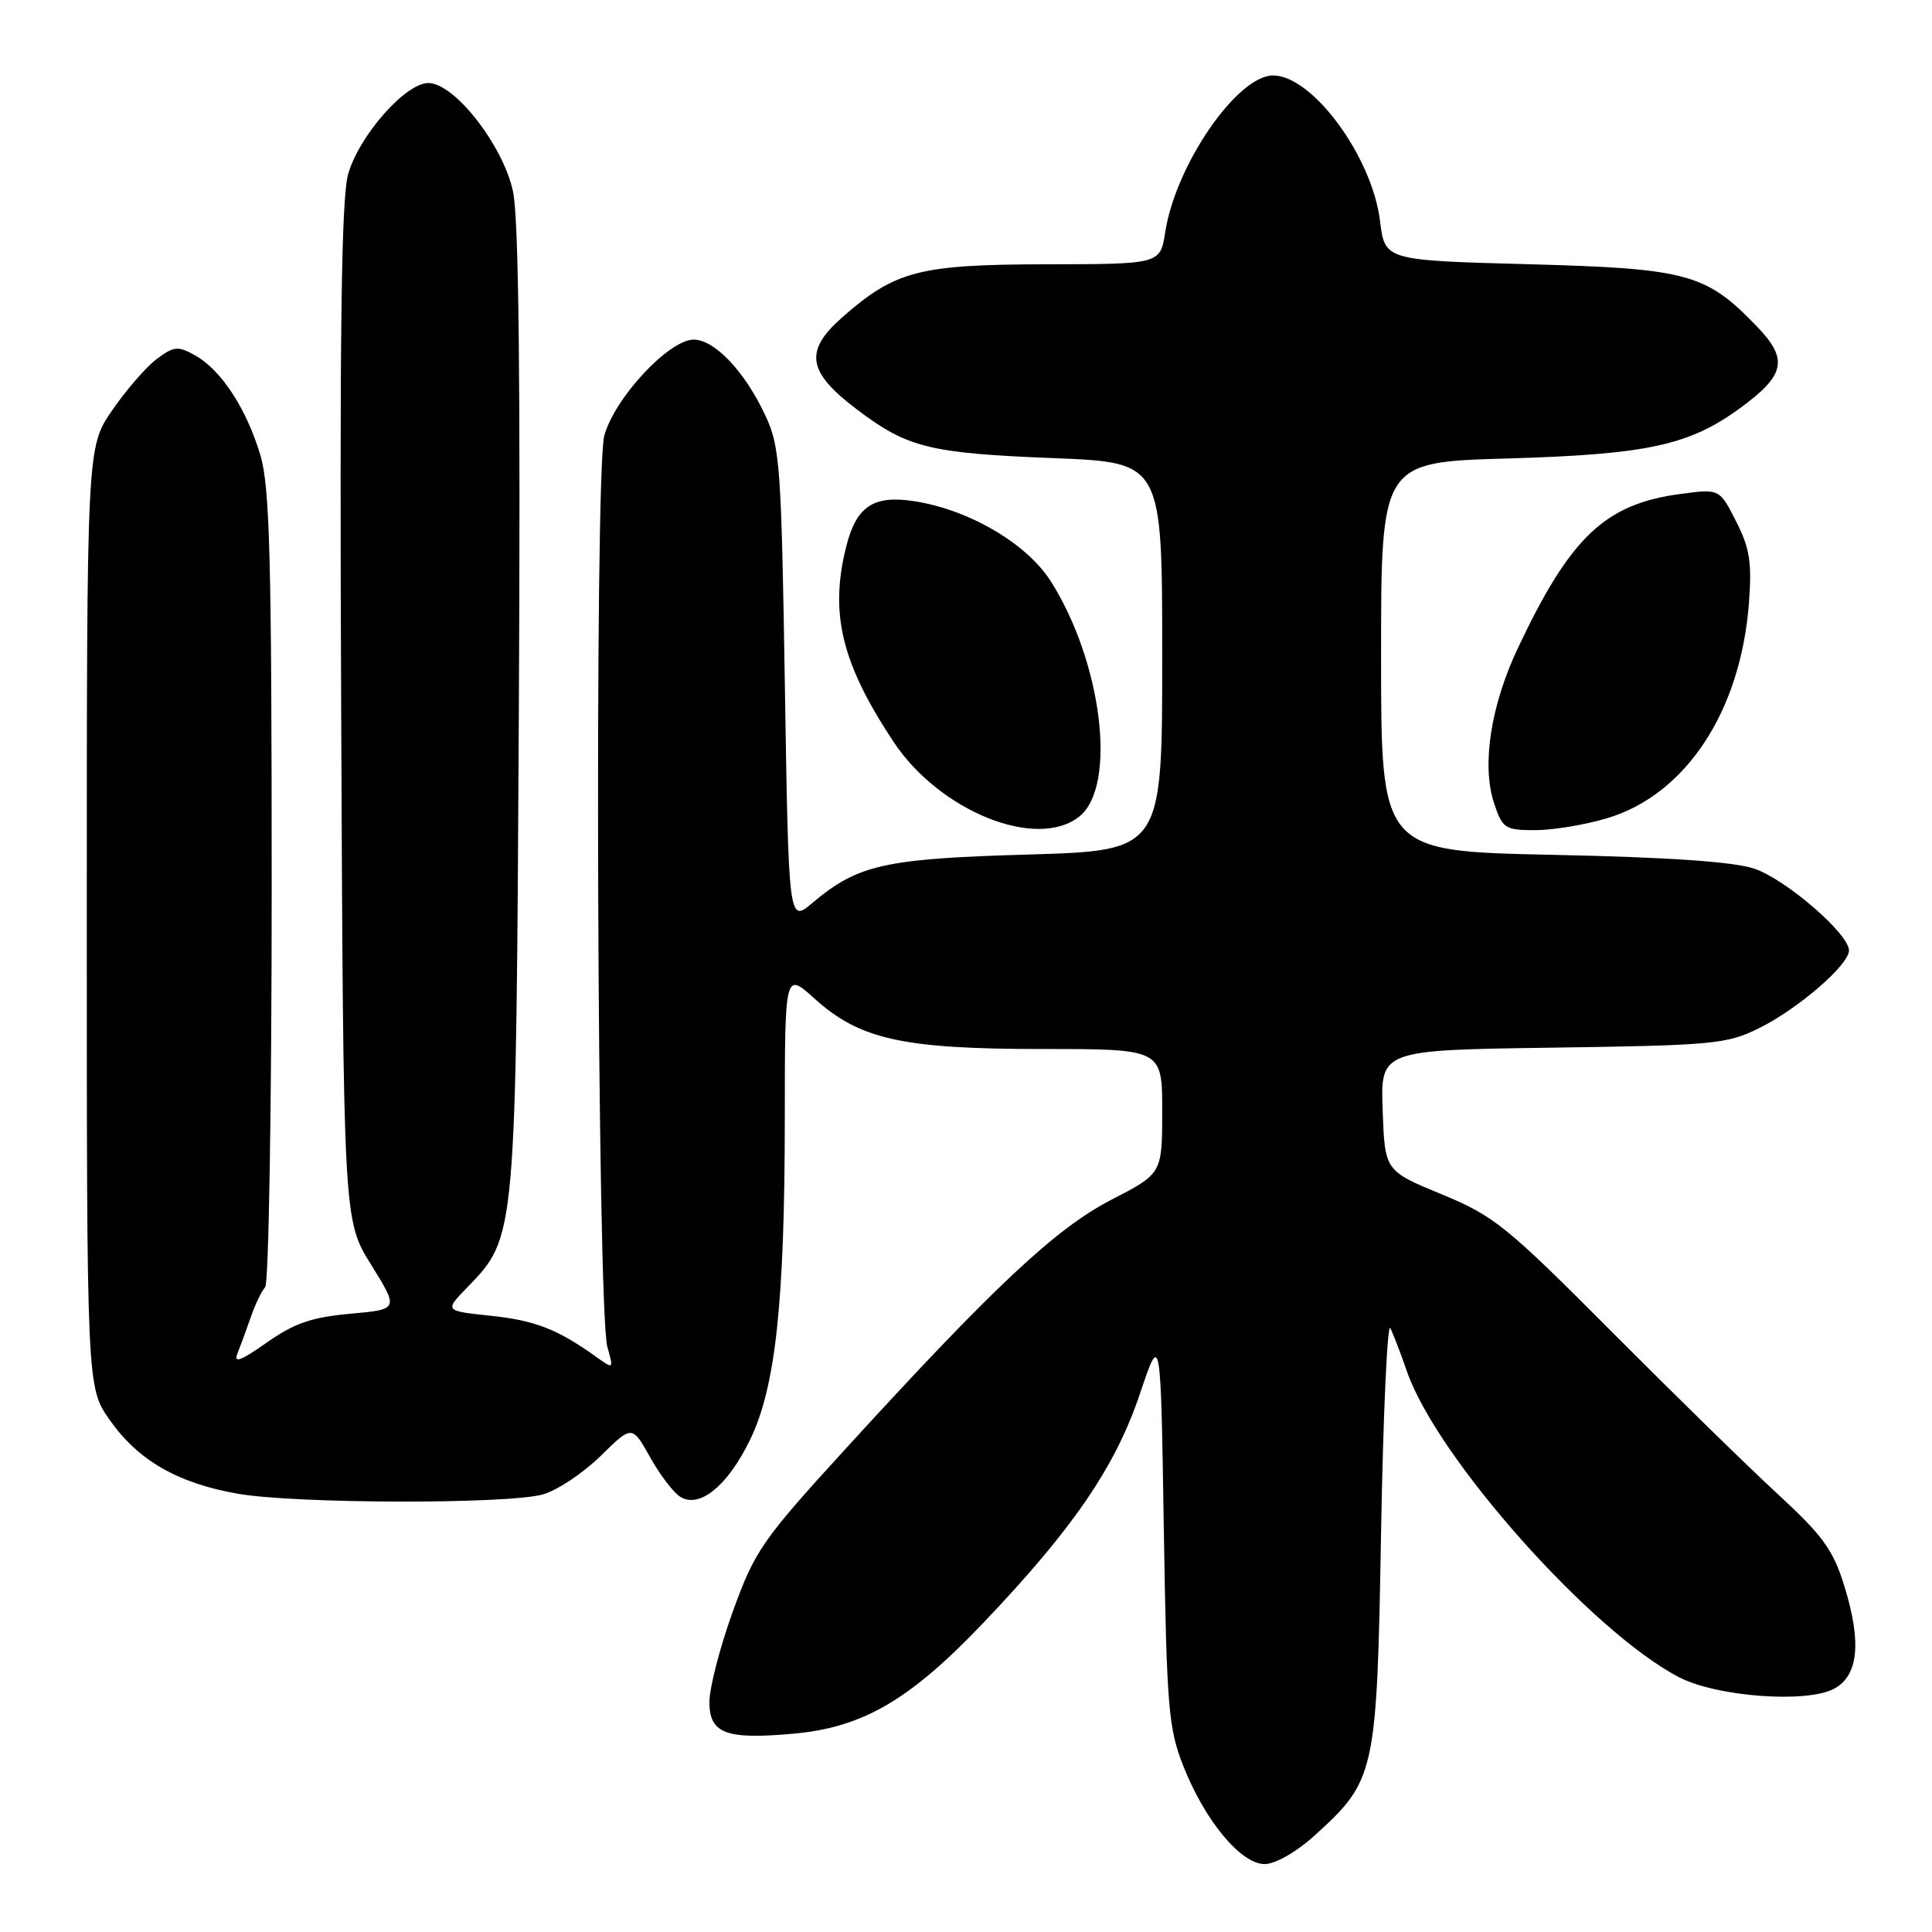 <?xml version="1.0" encoding="UTF-8" standalone="no"?>
<!DOCTYPE svg PUBLIC "-//W3C//DTD SVG 1.1//EN" "http://www.w3.org/Graphics/SVG/1.1/DTD/svg11.dtd" >
<svg xmlns="http://www.w3.org/2000/svg" xmlns:xlink="http://www.w3.org/1999/xlink" version="1.1" viewBox="0 0 256 256">
 <g >
 <path fill="currentColor"
d=" M 174.07 243.32 C 182.28 235.90 182.44 235.19 183.00 203.00 C 183.28 187.32 183.83 175.18 184.23 176.00 C 184.64 176.82 185.63 179.40 186.43 181.73 C 190.41 193.20 210.94 216.27 222.50 222.25 C 227.49 224.83 239.34 225.71 243.00 223.78 C 246.25 222.06 246.70 217.66 244.39 210.17 C 242.91 205.38 241.55 203.49 235.59 198.00 C 231.71 194.43 221.78 184.71 213.52 176.42 C 199.61 162.44 197.95 161.10 191.00 158.24 C 183.50 155.14 183.50 155.14 183.21 147.14 C 182.92 139.14 182.92 139.14 205.71 138.82 C 226.94 138.52 228.81 138.35 233.04 136.26 C 238.22 133.71 245.00 127.86 245.00 125.94 C 245.00 123.75 236.68 116.55 232.48 115.11 C 229.78 114.19 221.21 113.59 205.75 113.27 C 183.00 112.79 183.00 112.79 183.00 87.01 C 183.00 61.23 183.00 61.23 199.75 60.75 C 218.37 60.21 223.89 59.00 230.71 53.98 C 236.55 49.68 236.97 47.60 232.85 43.31 C 226.05 36.23 223.66 35.58 202.50 35.01 C 183.50 34.50 183.50 34.50 182.86 29.28 C 181.82 20.76 173.91 10.00 168.69 10.00 C 163.94 10.00 155.78 21.84 154.40 30.75 C 153.74 35.00 153.74 35.00 138.62 35.02 C 121.80 35.05 118.64 35.87 111.63 42.02 C 106.53 46.50 106.95 49.26 113.50 54.22 C 120.24 59.34 123.15 60.06 139.75 60.71 C 154.00 61.28 154.00 61.28 154.00 86.99 C 154.00 112.71 154.00 112.71 136.25 113.23 C 117.17 113.78 113.68 114.57 107.66 119.63 C 104.50 122.30 104.50 122.30 104.00 90.90 C 103.53 61.63 103.36 59.19 101.39 55.00 C 98.68 49.21 94.68 45.00 91.92 45.00 C 88.63 45.00 81.41 52.77 80.07 57.74 C 78.74 62.69 79.12 173.62 80.48 178.48 C 81.32 181.46 81.32 181.46 78.91 179.73 C 73.85 176.11 70.85 174.95 64.97 174.34 C 58.89 173.70 58.89 173.70 61.93 170.57 C 68.40 163.90 68.37 164.19 68.75 94.11 C 68.98 50.74 68.74 29.06 67.99 25.44 C 66.72 19.34 60.24 11.00 56.76 11.00 C 53.71 11.00 47.53 18.04 46.12 23.12 C 45.22 26.40 44.99 44.38 45.21 94.59 C 45.50 161.68 45.50 161.68 49.18 167.59 C 52.85 173.50 52.85 173.50 46.39 174.08 C 41.28 174.54 38.96 175.35 35.33 177.91 C 31.89 180.33 30.92 180.69 31.47 179.33 C 31.87 178.32 32.67 176.15 33.24 174.50 C 33.81 172.85 34.66 171.07 35.14 170.55 C 35.61 170.03 36.00 146.15 36.00 117.48 C 36.00 74.21 35.75 64.51 34.51 60.34 C 32.69 54.21 29.32 49.03 25.89 47.11 C 23.57 45.81 23.06 45.86 20.75 47.58 C 19.35 48.64 16.69 51.70 14.85 54.39 C 11.50 59.27 11.50 59.27 11.50 121.55 C 11.50 183.83 11.50 183.83 14.54 188.16 C 18.31 193.52 23.56 196.54 31.53 197.93 C 39.24 199.27 67.36 199.33 71.96 198.01 C 73.85 197.47 77.28 195.18 79.58 192.93 C 83.75 188.83 83.75 188.83 86.13 193.07 C 87.43 195.41 89.24 197.78 90.15 198.34 C 92.70 199.92 96.43 196.87 99.38 190.79 C 102.77 183.82 103.98 172.61 103.99 148.13 C 104.00 128.77 104.00 128.77 107.94 132.33 C 113.93 137.74 119.65 139.00 138.18 139.00 C 154.00 139.00 154.00 139.00 154.00 147.25 C 153.99 155.50 153.99 155.50 147.25 158.98 C 139.87 162.79 131.65 170.50 111.83 192.21 C 100.98 204.09 100.02 205.48 97.11 213.51 C 95.40 218.24 94.00 223.65 94.00 225.53 C 94.00 229.71 96.19 230.53 105.15 229.72 C 114.38 228.88 120.57 225.26 130.36 214.97 C 142.25 202.48 147.81 194.33 151.06 184.64 C 153.80 176.50 153.80 176.50 154.21 202.50 C 154.59 226.23 154.82 228.98 156.79 234.00 C 159.65 241.25 164.42 247.00 167.57 247.00 C 168.96 247.00 171.73 245.43 174.07 243.32 Z  M 143.04 108.17 C 148.05 104.12 146.03 87.71 139.22 77.00 C 136.07 72.05 128.49 67.58 121.26 66.43 C 115.77 65.55 113.48 67.05 112.13 72.41 C 109.90 81.26 111.51 87.91 118.41 98.31 C 124.54 107.54 137.44 112.70 143.04 108.17 Z  M 212.91 108.43 C 223.34 105.34 230.64 94.30 231.74 79.95 C 232.15 74.52 231.86 72.65 230.04 69.08 C 227.84 64.76 227.84 64.76 222.69 65.45 C 212.68 66.77 208.08 71.14 201.12 85.89 C 197.52 93.52 196.31 101.39 197.97 106.42 C 199.08 109.78 199.42 110.00 203.40 110.00 C 205.73 110.00 210.01 109.30 212.91 108.43 Z "/>
</g>
</svg>